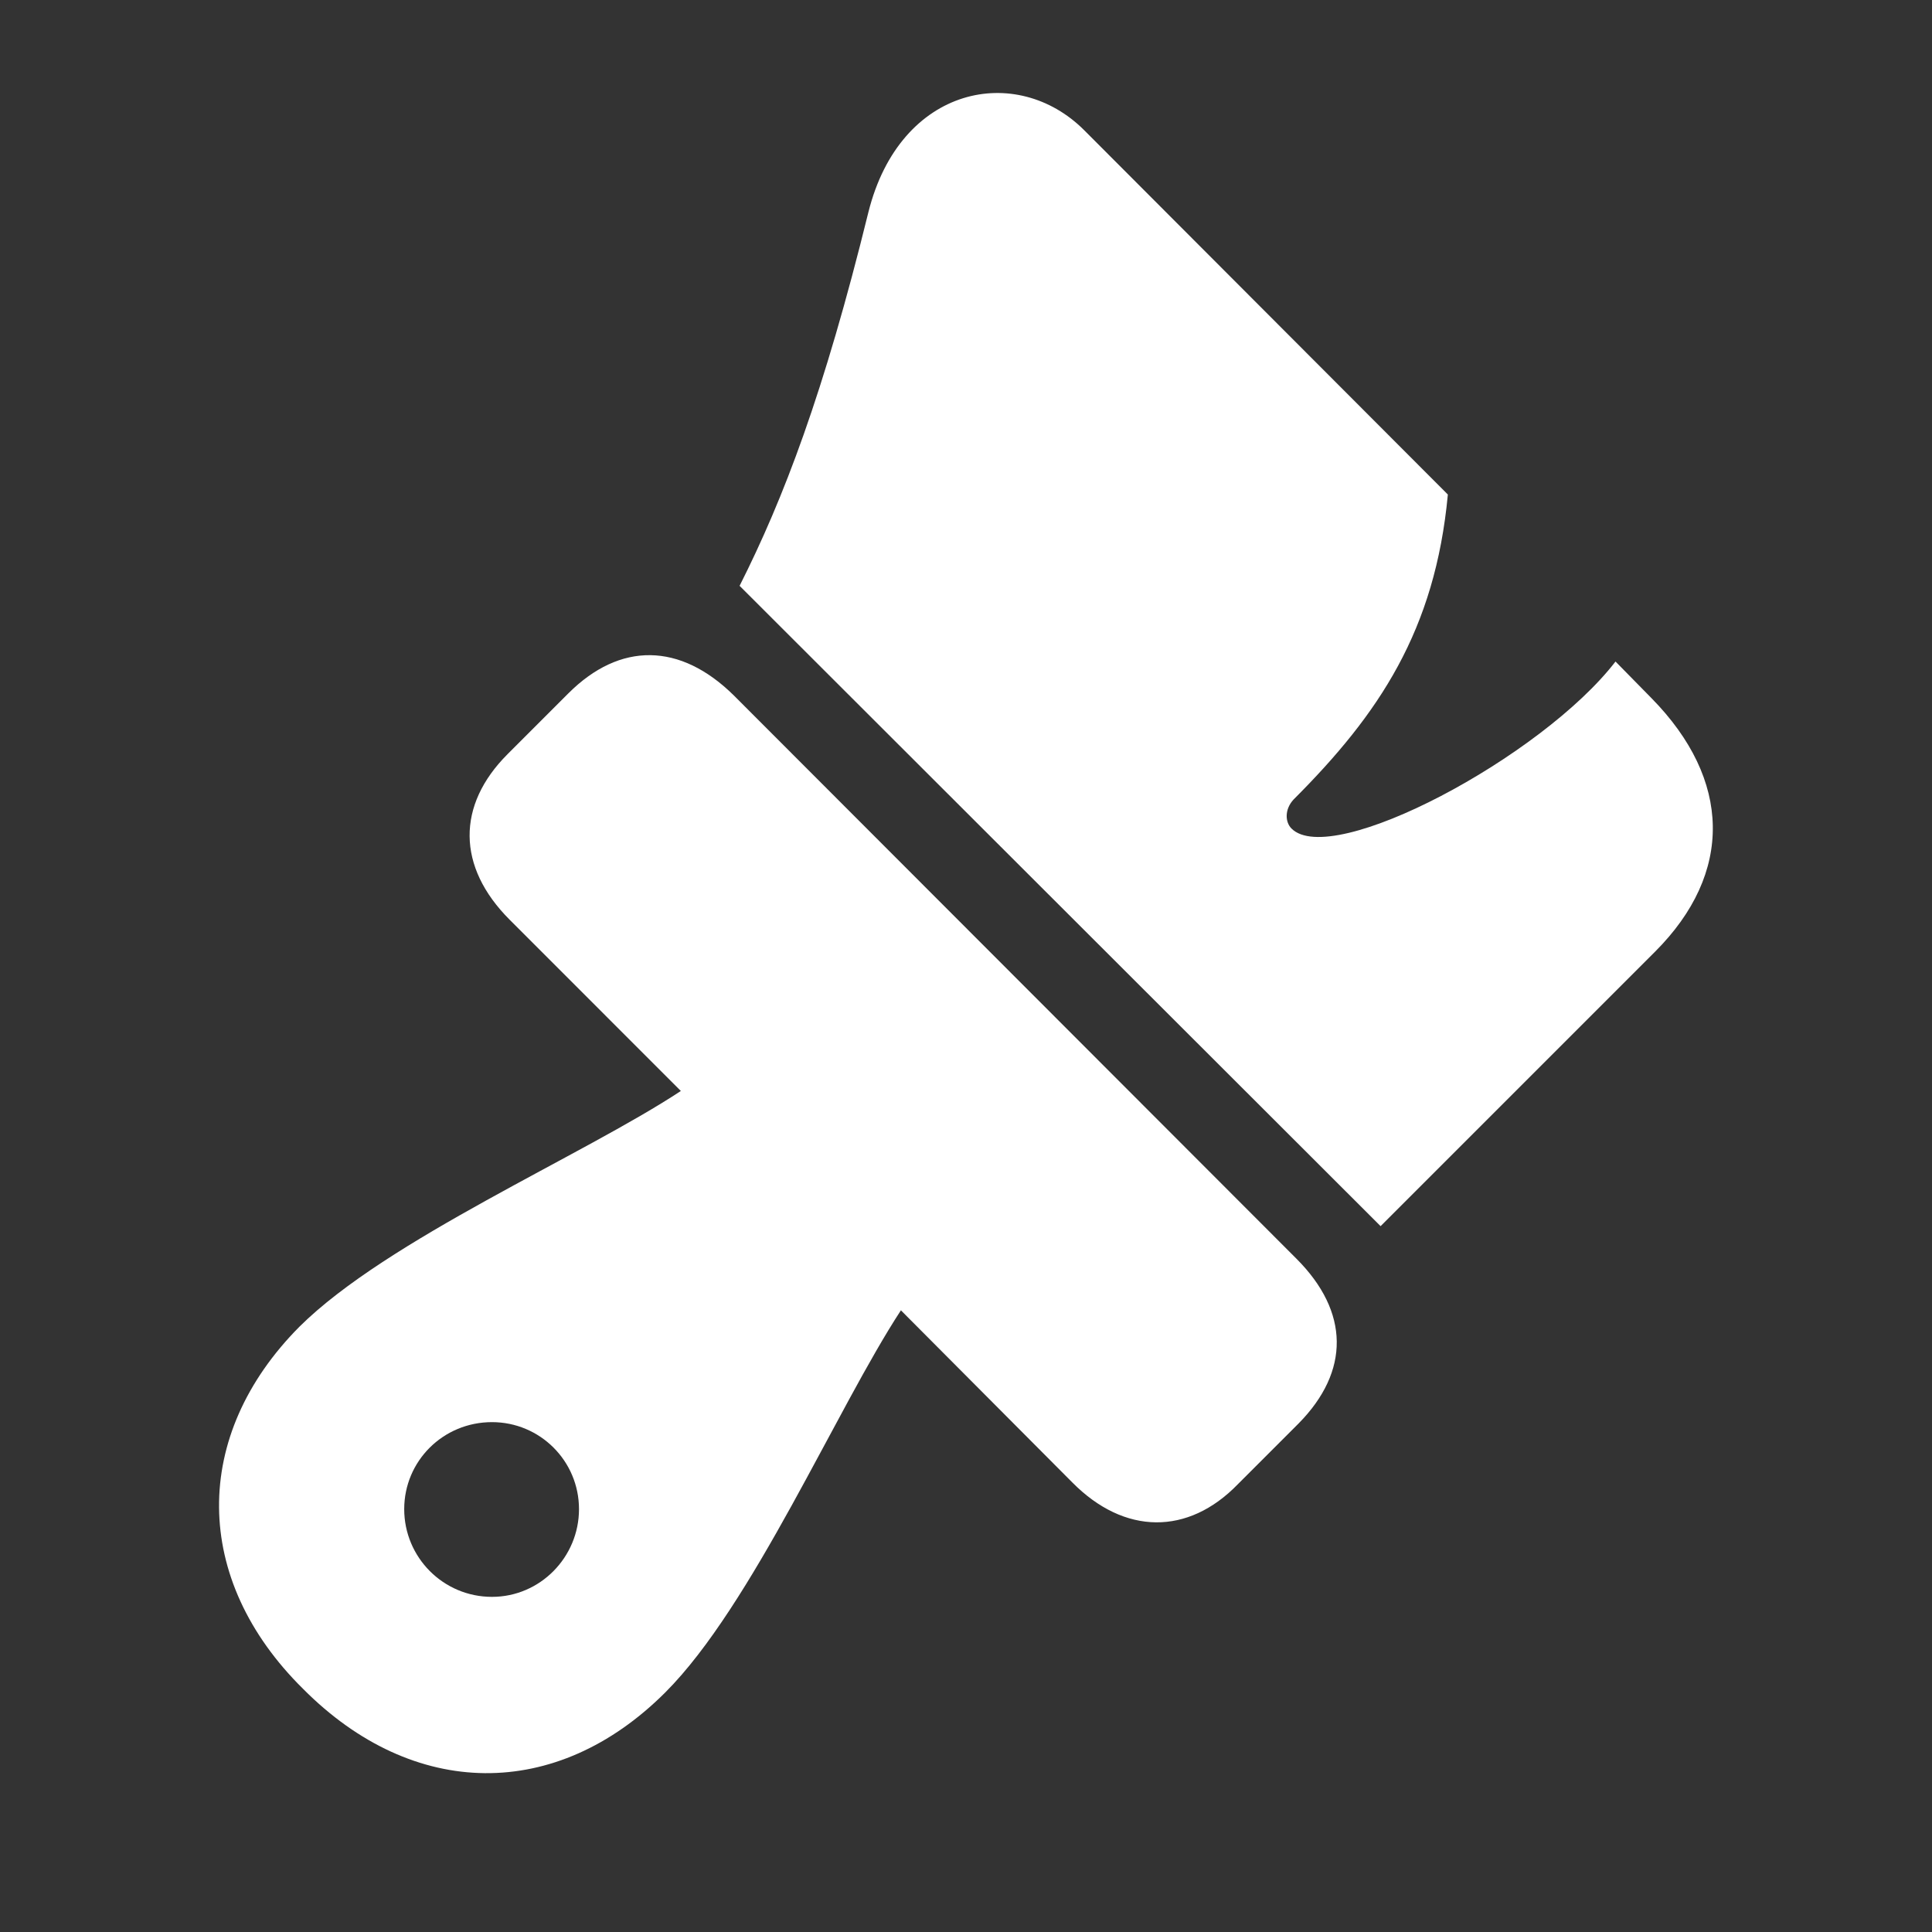 <svg width="32" height="32" viewBox="0 0 32 32" fill="none" xmlns="http://www.w3.org/2000/svg">
<rect x="0" y="0" width="32" height="32" fill="#333333" stroke="none"/>
<path d="M22.867 20.309L27.414 15.762C28.715 14.461 28.68 12.914 27.356 11.566L26.758 10.957C25.539 12.539 22.059 14.391 21.391 13.723C21.285 13.617 21.274 13.406 21.426 13.242C22.844 11.824 23.77 10.441 23.981 8.191L17.957 2.156C16.844 1.043 14.91 1.406 14.383 3.516C13.645 6.516 12.977 8.262 12.25 9.703L22.867 20.309ZM5.02 27.973C6.848 29.813 9.215 29.836 11.02 28.031C12.461 26.59 13.856 23.332 14.922 21.703L17.758 24.551C18.625 25.43 19.68 25.43 20.5 24.586L21.508 23.578C22.363 22.711 22.352 21.727 21.473 20.848L12.156 11.52C11.266 10.641 10.27 10.629 9.414 11.484L8.406 12.492C7.563 13.336 7.563 14.355 8.442 15.234L11.277 18.07C9.66 19.137 6.414 20.531 4.961 21.973C3.168 23.777 3.18 26.156 5.02 27.973ZM8.149 26.449C7.34 26.449 6.695 25.793 6.695 24.996C6.695 24.199 7.34 23.555 8.149 23.555C8.945 23.555 9.59 24.199 9.59 24.996C9.59 25.793 8.945 26.449 8.149 26.449Z" fill="white"/>
</svg>

